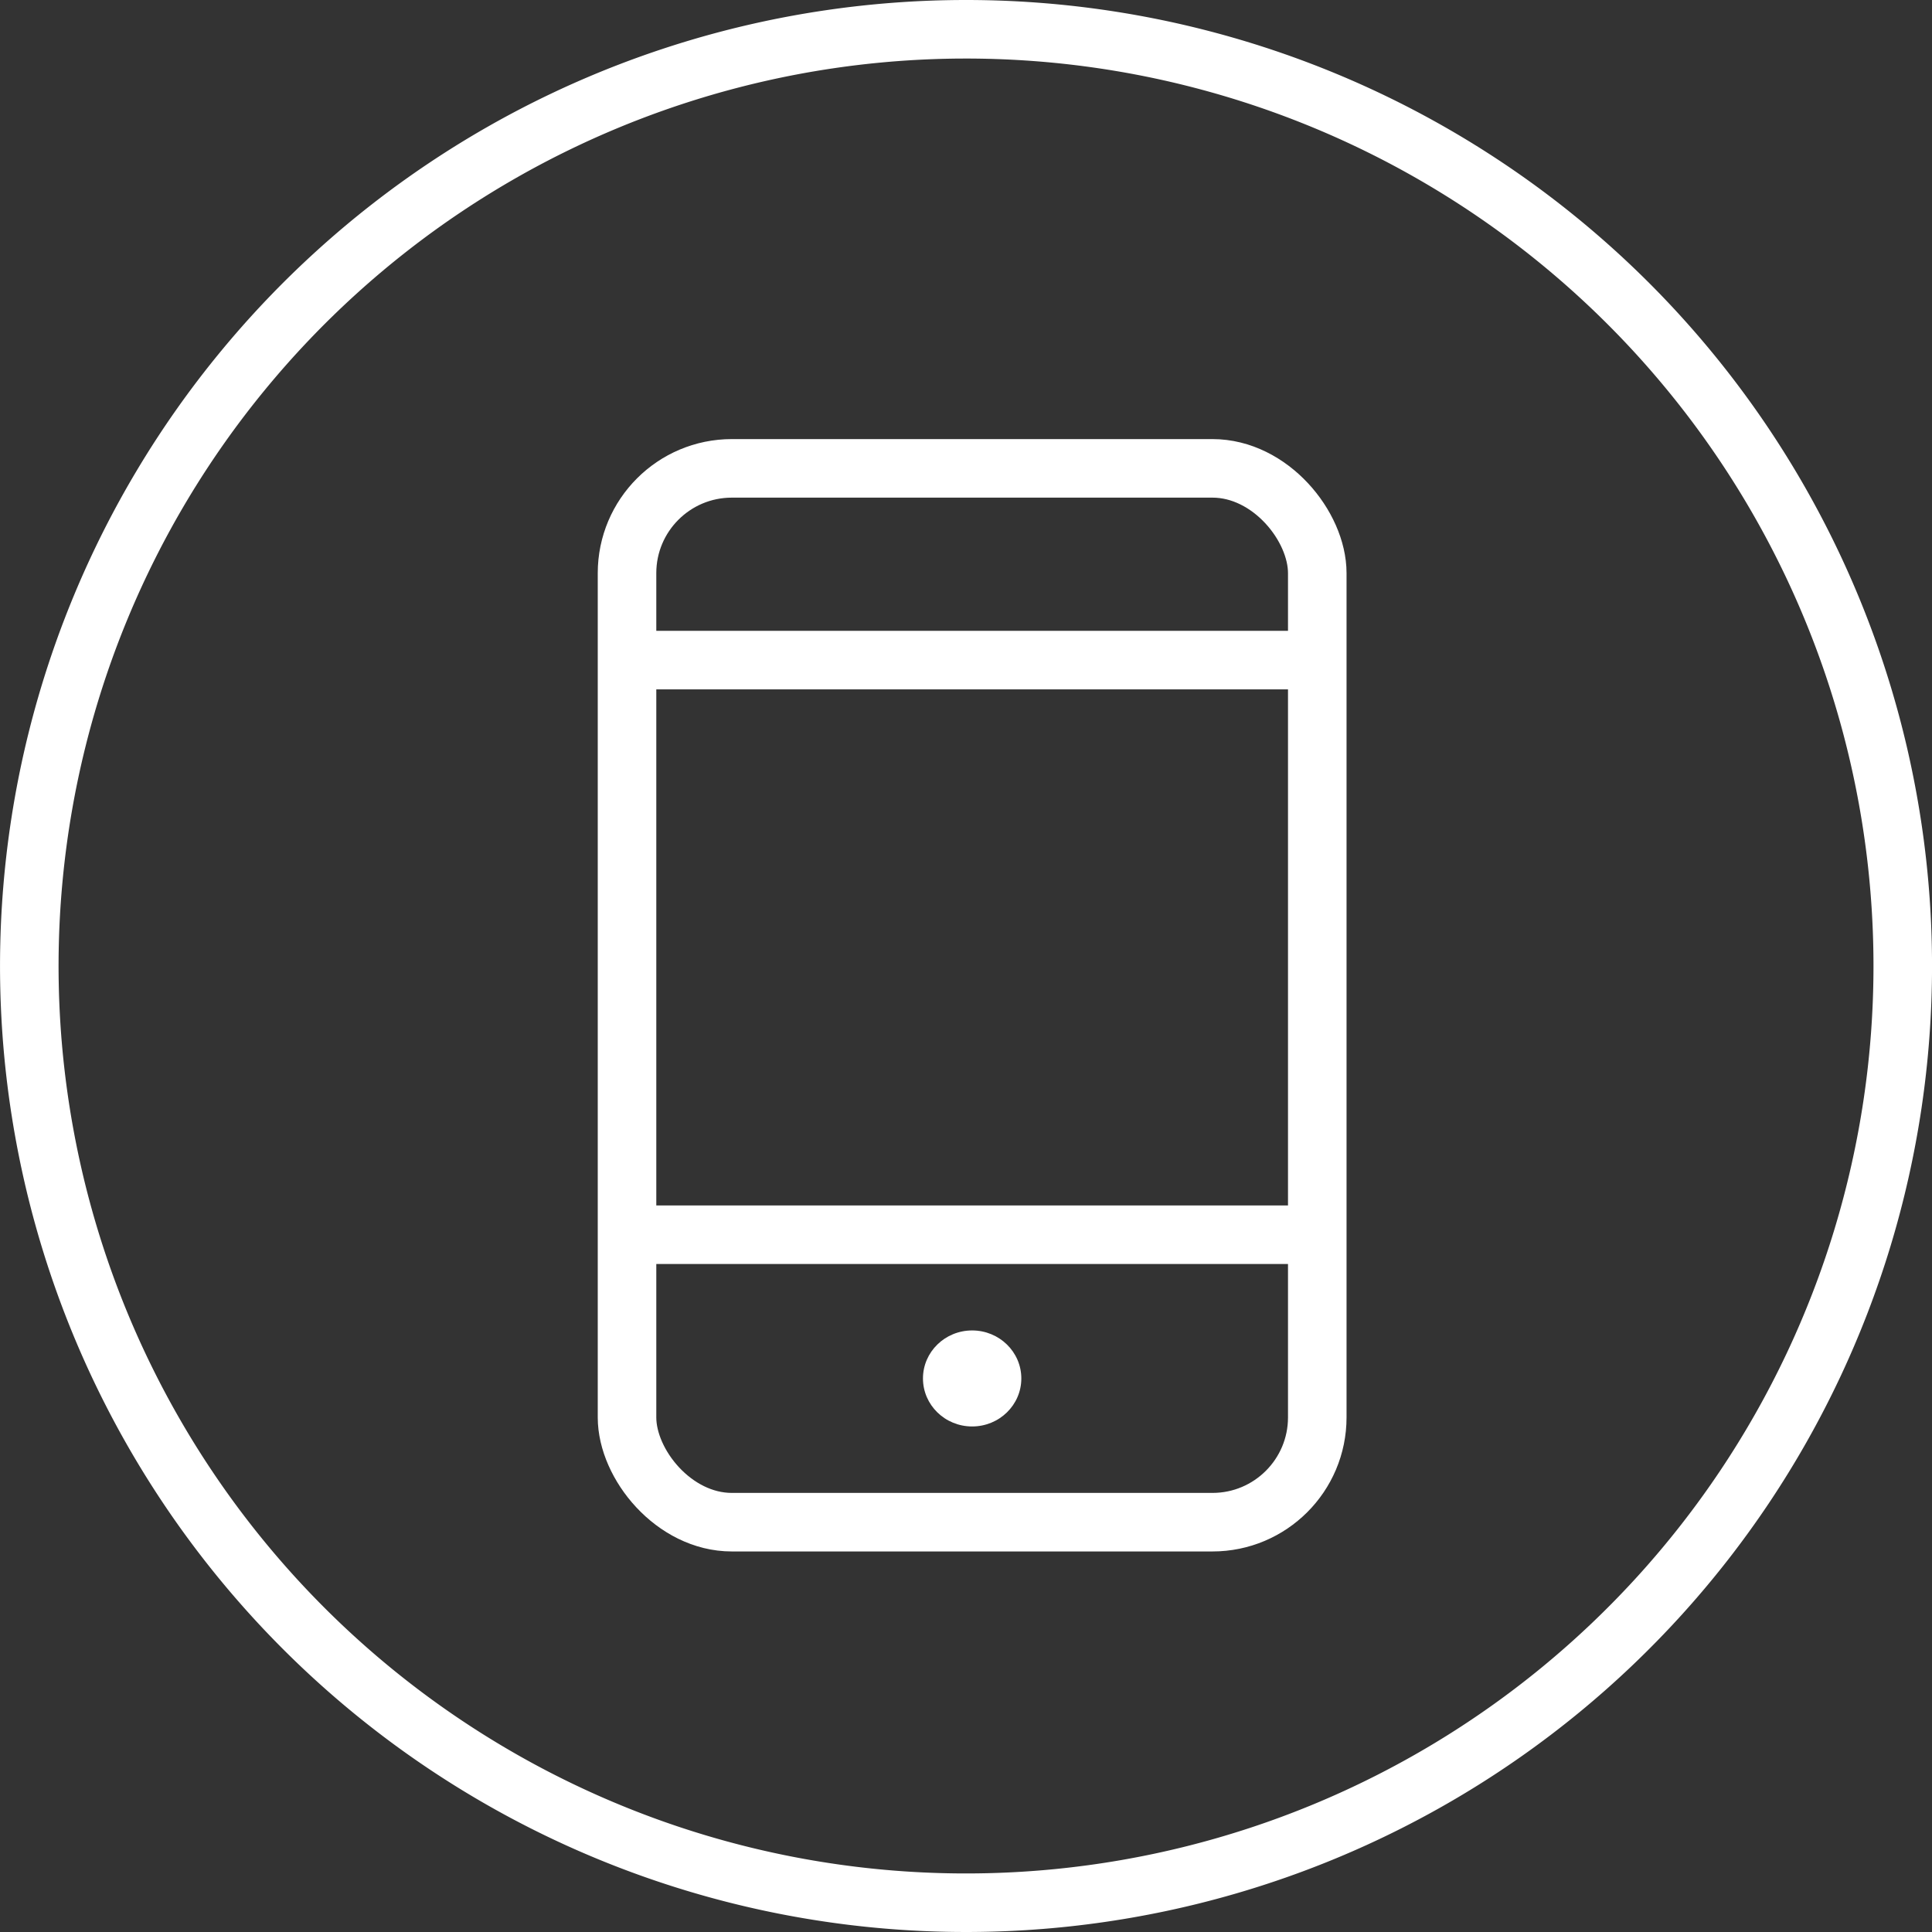 <svg width="66" height="66" xmlns="http://www.w3.org/2000/svg">

 <rect width="100%" height="100%" fill="#333333" stroke="none"/>

 <title/>
 <g>
  <title>background</title>
  <rect fill="none" id="canvas_background" height="68" width="68" y="-1" x="-1"/>
 </g>
 <g>
  <title>Layer 1</title>
  <path stroke-width="2" stroke="#ffffff" fill="none" id="svg_1" d="m33.001,1a32,32 0 1 0 32,32a32,32 0 0 0 -32,-32z"/>
  <rect stroke-linecap="round" stroke-width="2" stroke-miterlimit="10" stroke="#ffffff" fill="none" id="svg_2" y="16" x="21.42" width="23.58" ry="3.58" rx="3.58" height="36" class="cls-1"/>
  <line stroke-width="2px" stroke-miterlimit="10" stroke="#ffffff" fill="none" id="svg_3" y2="42.18" y1="42.18" x2="45" x1="21.42" class="cls-2"/>
  <line stroke-width="2px" stroke-miterlimit="10" stroke="#ffffff" fill="none" id="svg_4" y2="22.55" y1="22.55" x2="45" x1="21.42" class="cls-2"/>
  <ellipse fill="#ffffff" id="svg_5" ry="1.64" rx="1.68" cy="47.09" cx="33.21" class="cls-3"/>
 </g>
</svg>